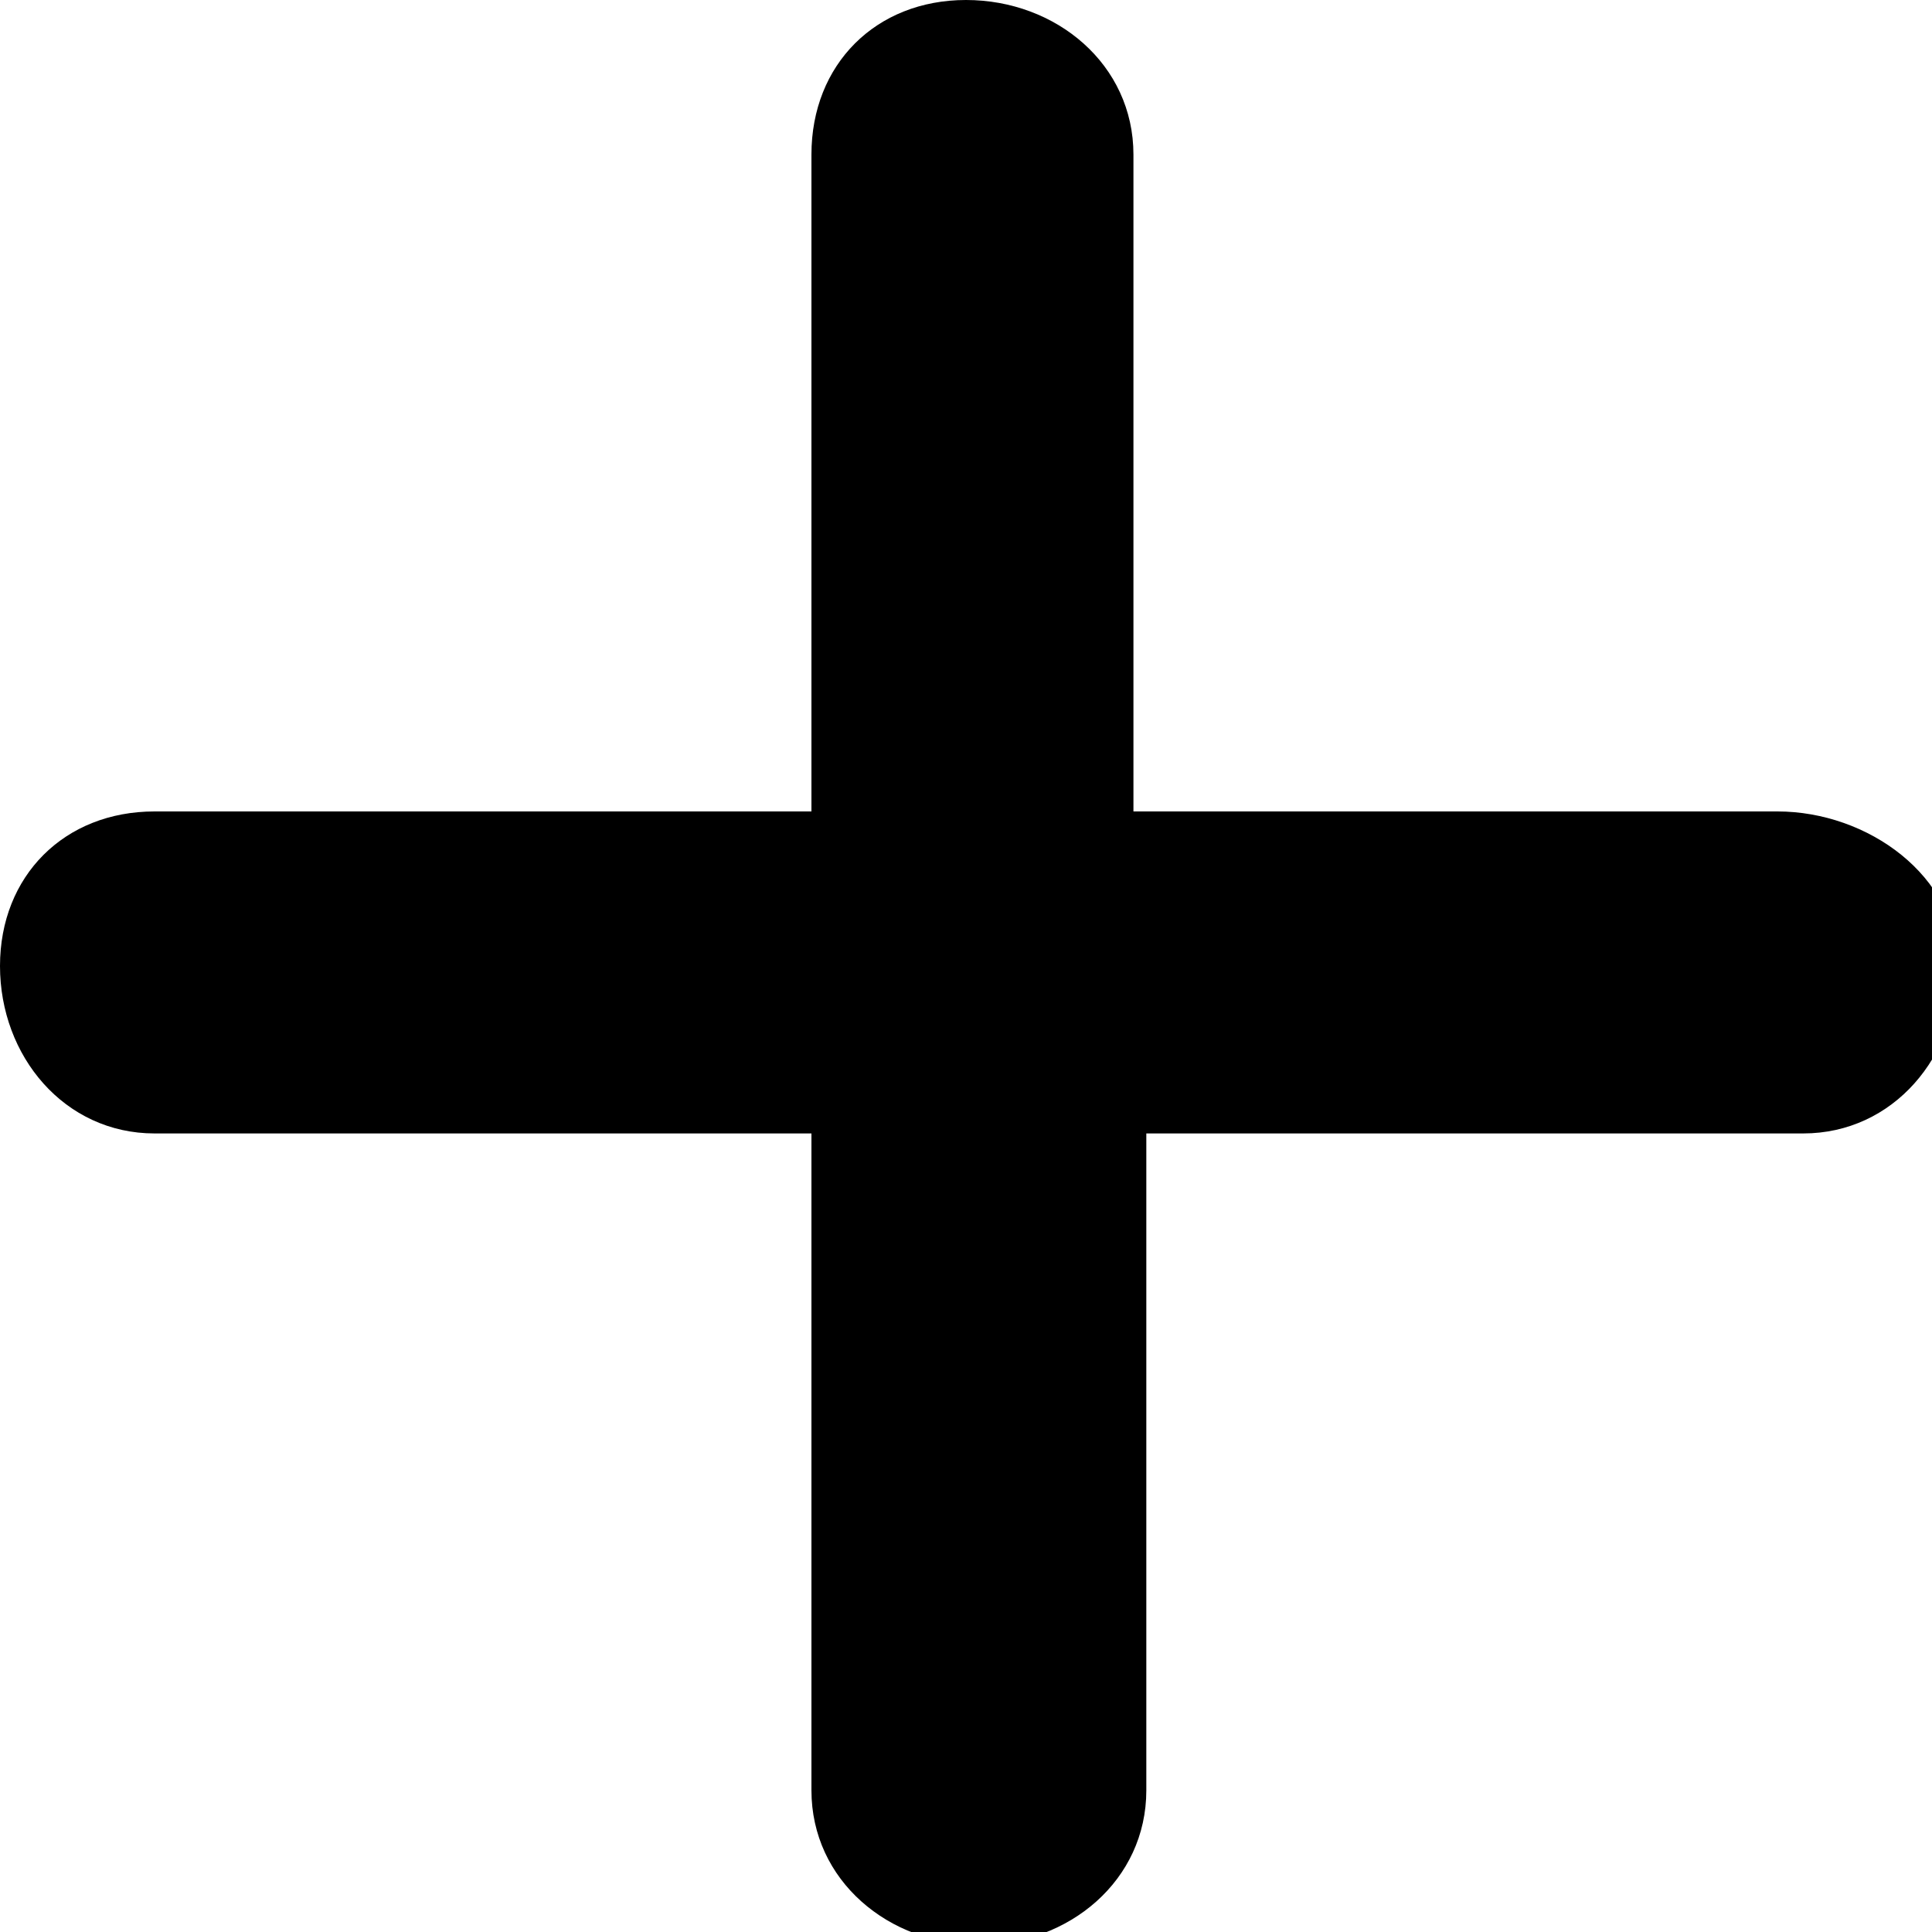 <?xml version="1.0" encoding="utf-8"?>
<!-- Generator: Adobe Illustrator 20.1.0, SVG Export Plug-In . SVG Version: 6.00 Build 0)  -->
<svg version="1.1" id="Layer_1" xmlns="http://www.w3.org/2000/svg" xmlns:xlink="http://www.w3.org/1999/xlink" x="0px" y="0px"
	 viewBox="0 0 15 15" style="enable-background:new 0 0 15 15;" xml:space="preserve">
<path d="M13.8,6.3H8.8V1.2C8.8,0.5,8.2,0,7.5,0S6.3,0.5,6.3,1.2v5.1H1.2C0.5,6.3,0,6.8,0,7.5s0.5,1.3,1.2,1.3h5.1v5.1
	c0,0.7,0.6,1.2,1.3,1.2s1.3-0.5,1.3-1.2V8.8h5.1c0.7,0,1.2-0.6,1.2-1.3S14.5,6.3,13.8,6.3z"/>
</svg>
